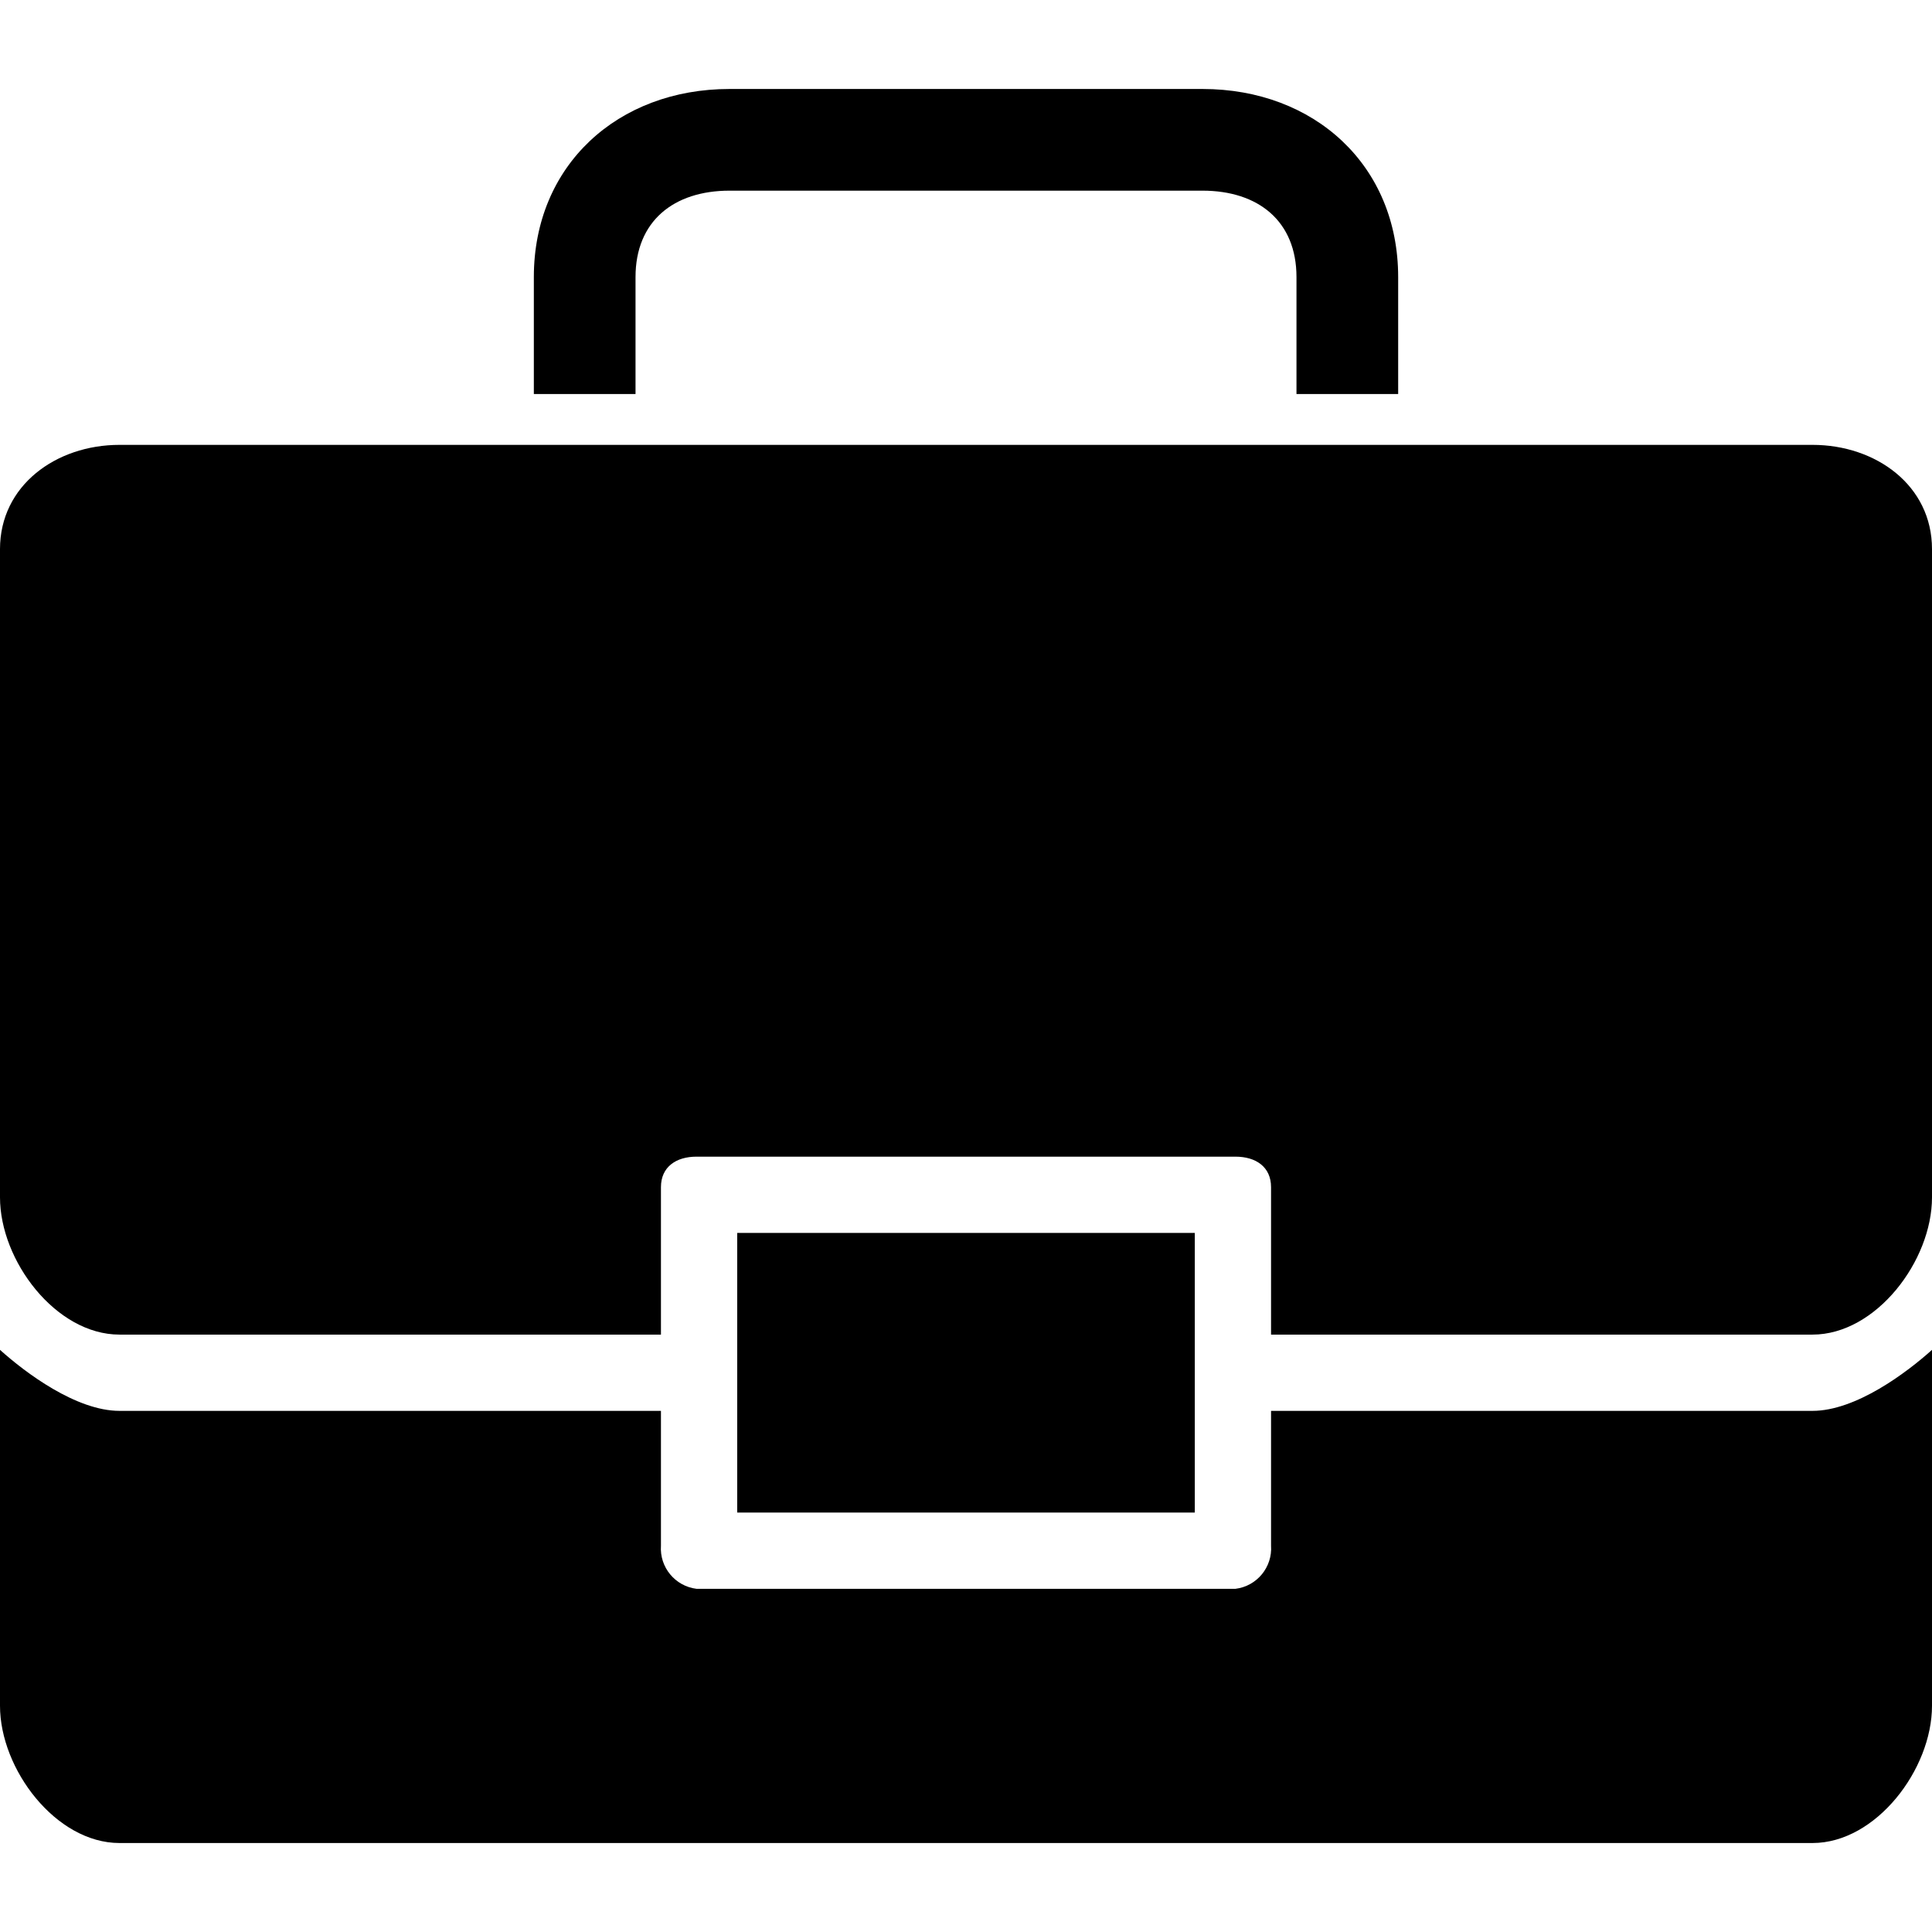 
<svg x="0px" y="0px"
	 viewBox="0 0 397.061 397.061">
<g>
	<g>
		<g>
			<rect class="icon-fill" x="151.51" y="253.388" width="94.041" height="57.469"/>
			<path class="icon-fill" d="M261.224,289.959v27.69c0.311,4.434-2.902,8.337-7.314,8.882H143.151c-4.412-0.545-7.626-4.447-7.314-8.882v-27.69
				H24.555c-8.882,0-19.331-7.837-24.555-12.539v73.143c0,13.061,11.494,28.212,24.555,28.212h347.951
				c13.061,0,24.555-15.151,24.555-28.212V277.42c-5.224,4.702-15.673,12.539-24.555,12.539H261.224z"/>
			<path class="icon-fill" d="M372.506,91.429H24.555C11.494,91.429,0,99.788,0,112.849v133.224c0,13.061,11.494,28.212,24.555,28.212h111.282v-30.302
				c0-4.18,3.135-6.269,7.314-6.269H253.91c4.18,0,7.314,2.09,7.314,6.269v30.302h111.282c13.061,0,24.555-15.151,24.555-28.212
				V112.849C397.061,99.788,385.567,91.429,372.506,91.429z"/>
			<path class="icon-fill" d="M130.612,56.947c0-11.494,7.837-17.763,19.331-17.763h97.176c11.494,0,19.331,6.269,19.331,17.763V80.98h20.898V56.947
				c0-22.988-17.241-38.661-40.229-38.661h-97.176c-22.988,0-40.229,15.673-40.229,38.661V80.98h20.898V56.947z"/>
		</g>
	</g>
</g>
<g>
</g>
<g>
</g>
<g>
</g>
<g>
</g>
<g>
</g>
<g>
</g>
<g>
</g>
<g>
</g>
<g>
</g>
<g>
</g>
<g>
</g>
<g>
</g>
<g>
</g>
<g>
</g>
<g>
</g>
</svg>
